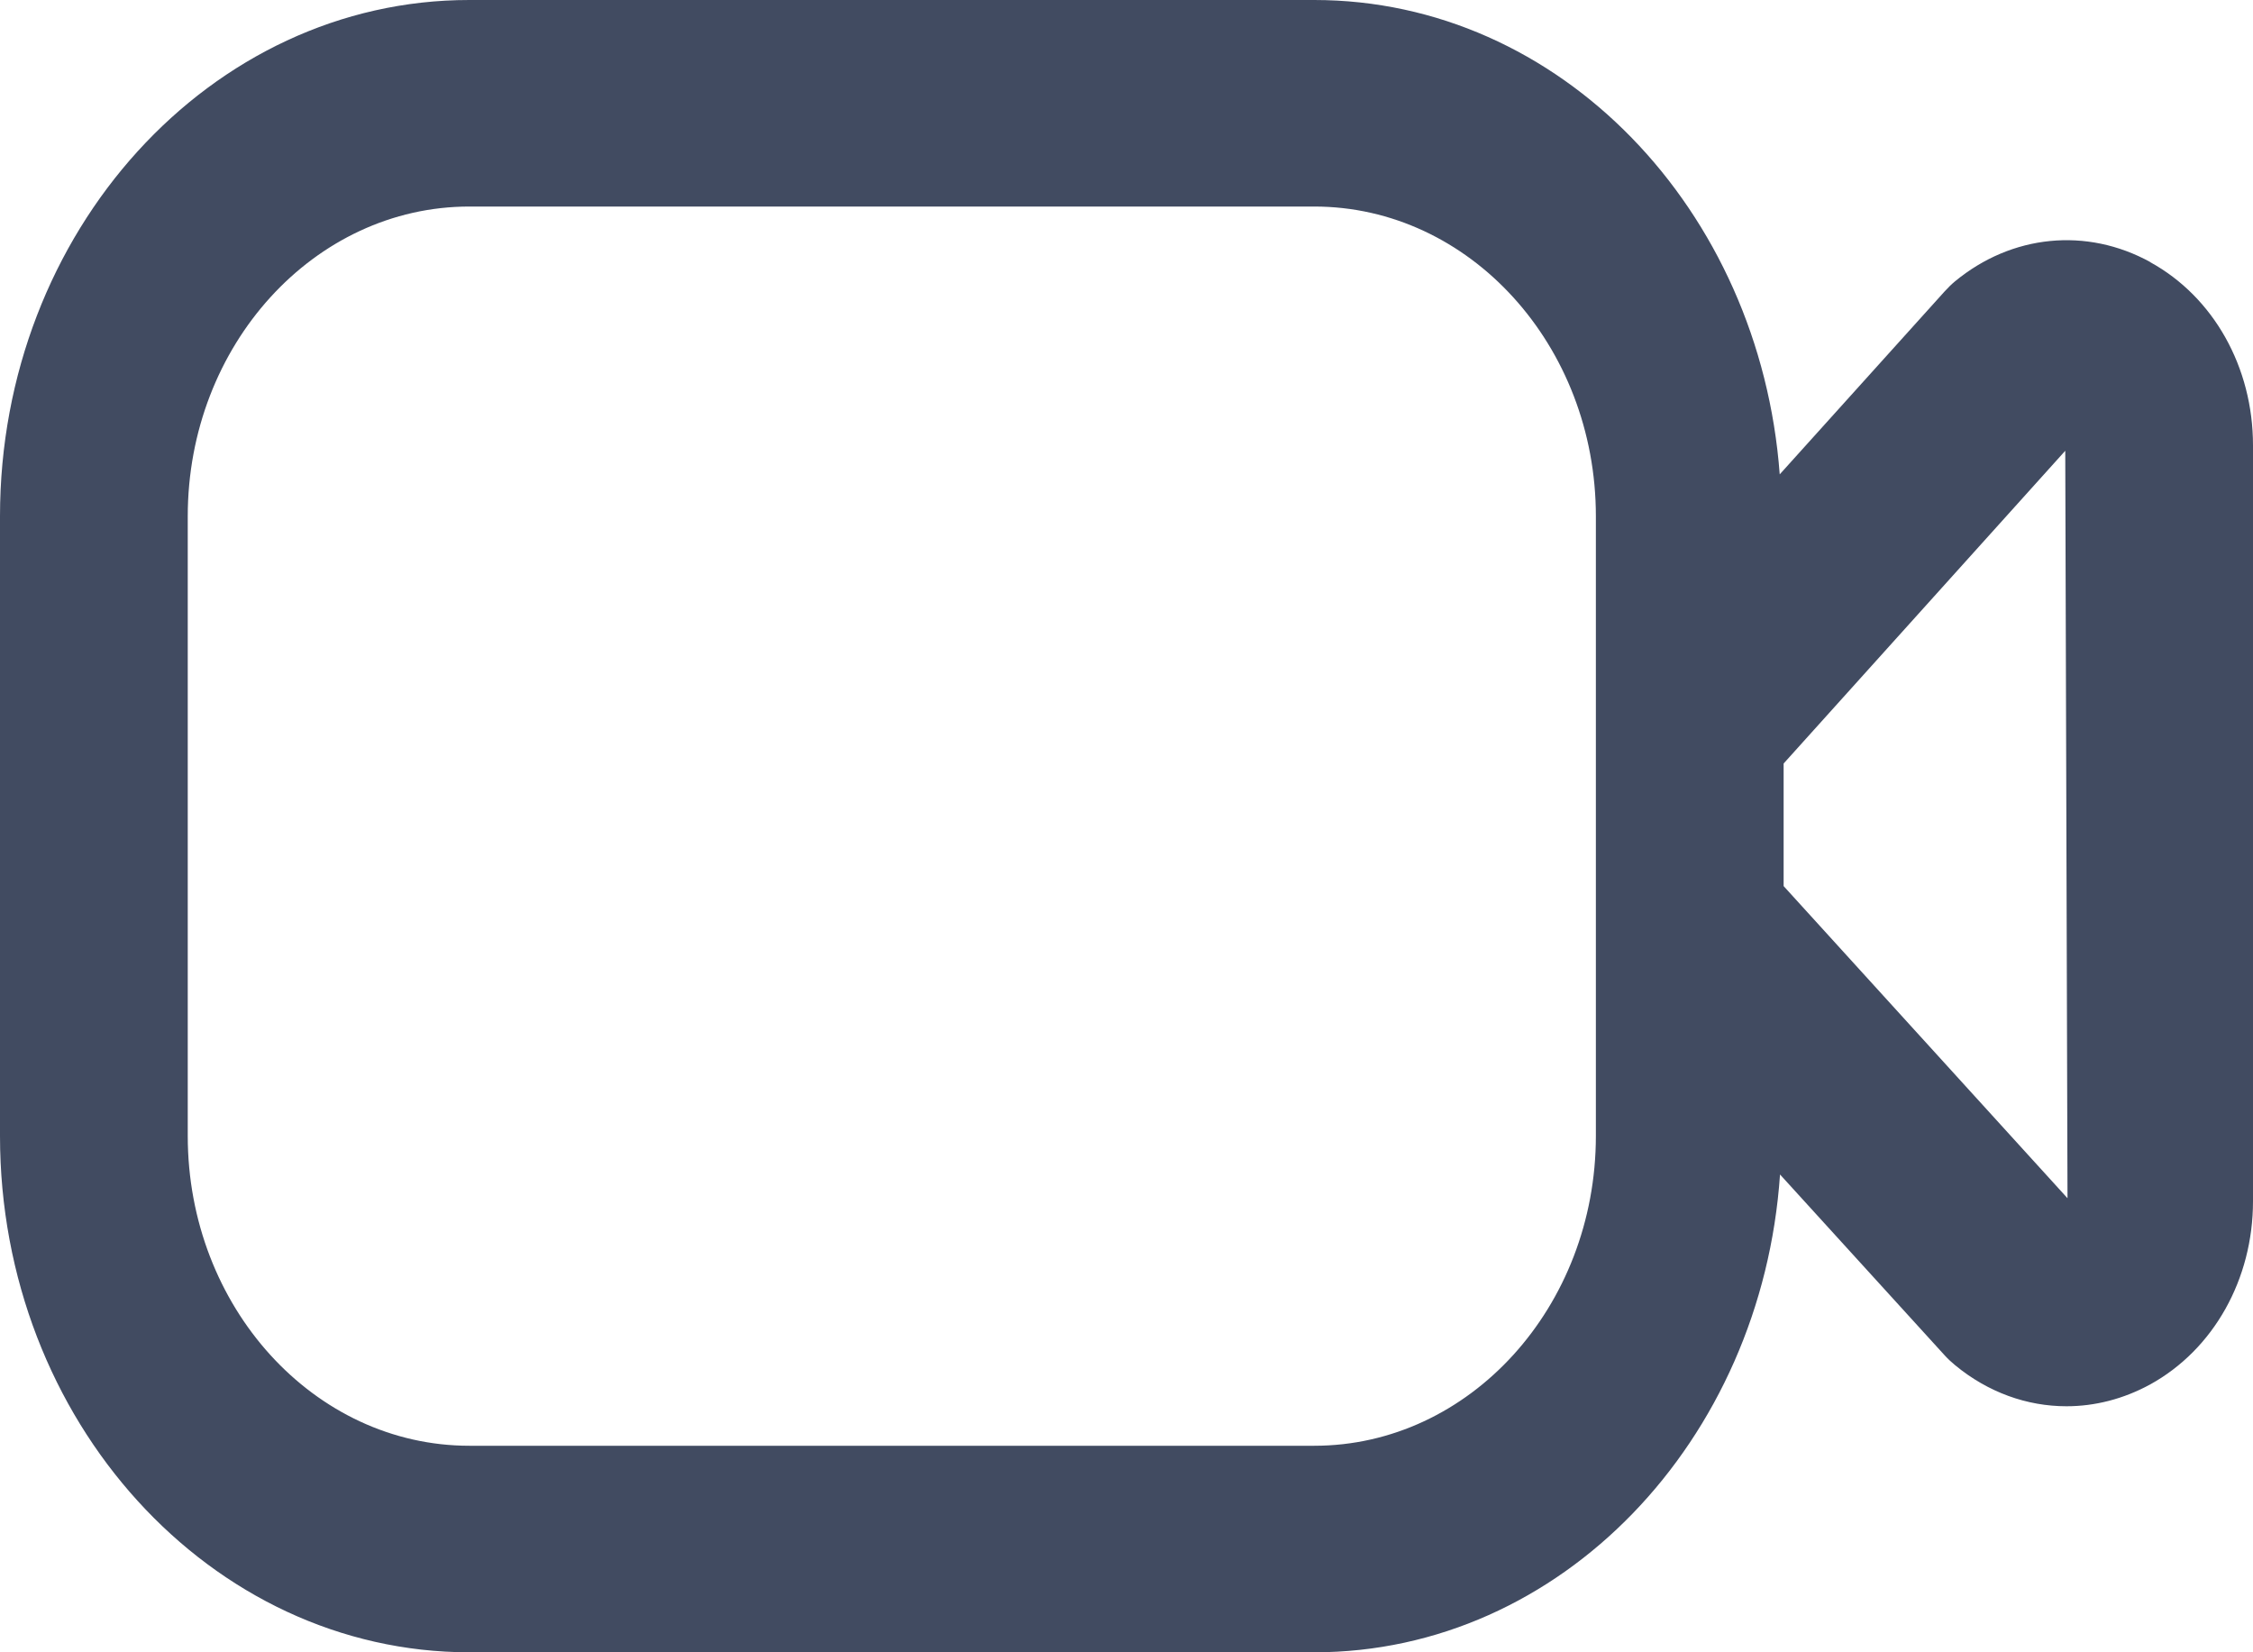 <svg width="15" height="11" viewBox="0 0 15 11" fill="none" xmlns="http://www.w3.org/2000/svg">
<g clip-path="url(#clip0_744_92138)">
<path d="M14.315 1.744C13.892 1.512 13.394 1.561 13.016 1.873C12.992 1.893 12.969 1.916 12.947 1.94L11.849 3.158C11.718 1.395 10.386 2.01988e-07 8.75 2.01988e-07H3.125C1.402 -0.001 0 1.542 0 3.437V7.562C0 9.458 1.402 11 3.125 11H8.75C10.393 11 11.73 9.593 11.851 7.819L12.949 9.025C12.97 9.048 12.992 9.068 13.016 9.088C13.236 9.27 13.496 9.362 13.758 9.362C13.947 9.362 14.137 9.314 14.315 9.217C14.738 8.984 15 8.516 15 7.997V2.965C15 2.445 14.738 1.977 14.315 1.745V1.744ZM8.75 9.625H3.125C2.091 9.625 1.25 8.7 1.25 7.562V3.437C1.25 2.3 2.091 1.375 3.125 1.375H8.75C9.784 1.375 10.625 2.3 10.625 3.437V7.562C10.625 8.7 9.784 9.625 8.75 9.625ZM11.875 5.9V5.083L13.75 3.001L13.765 7.977L11.875 5.899V5.9V5.9Z" fill="#414B61"/>
</g>
<defs>
<clipPath id="clip0_744_92138">
<rect width="15" height="11" fill="white"/>
</clipPath>
</defs>
</svg>
